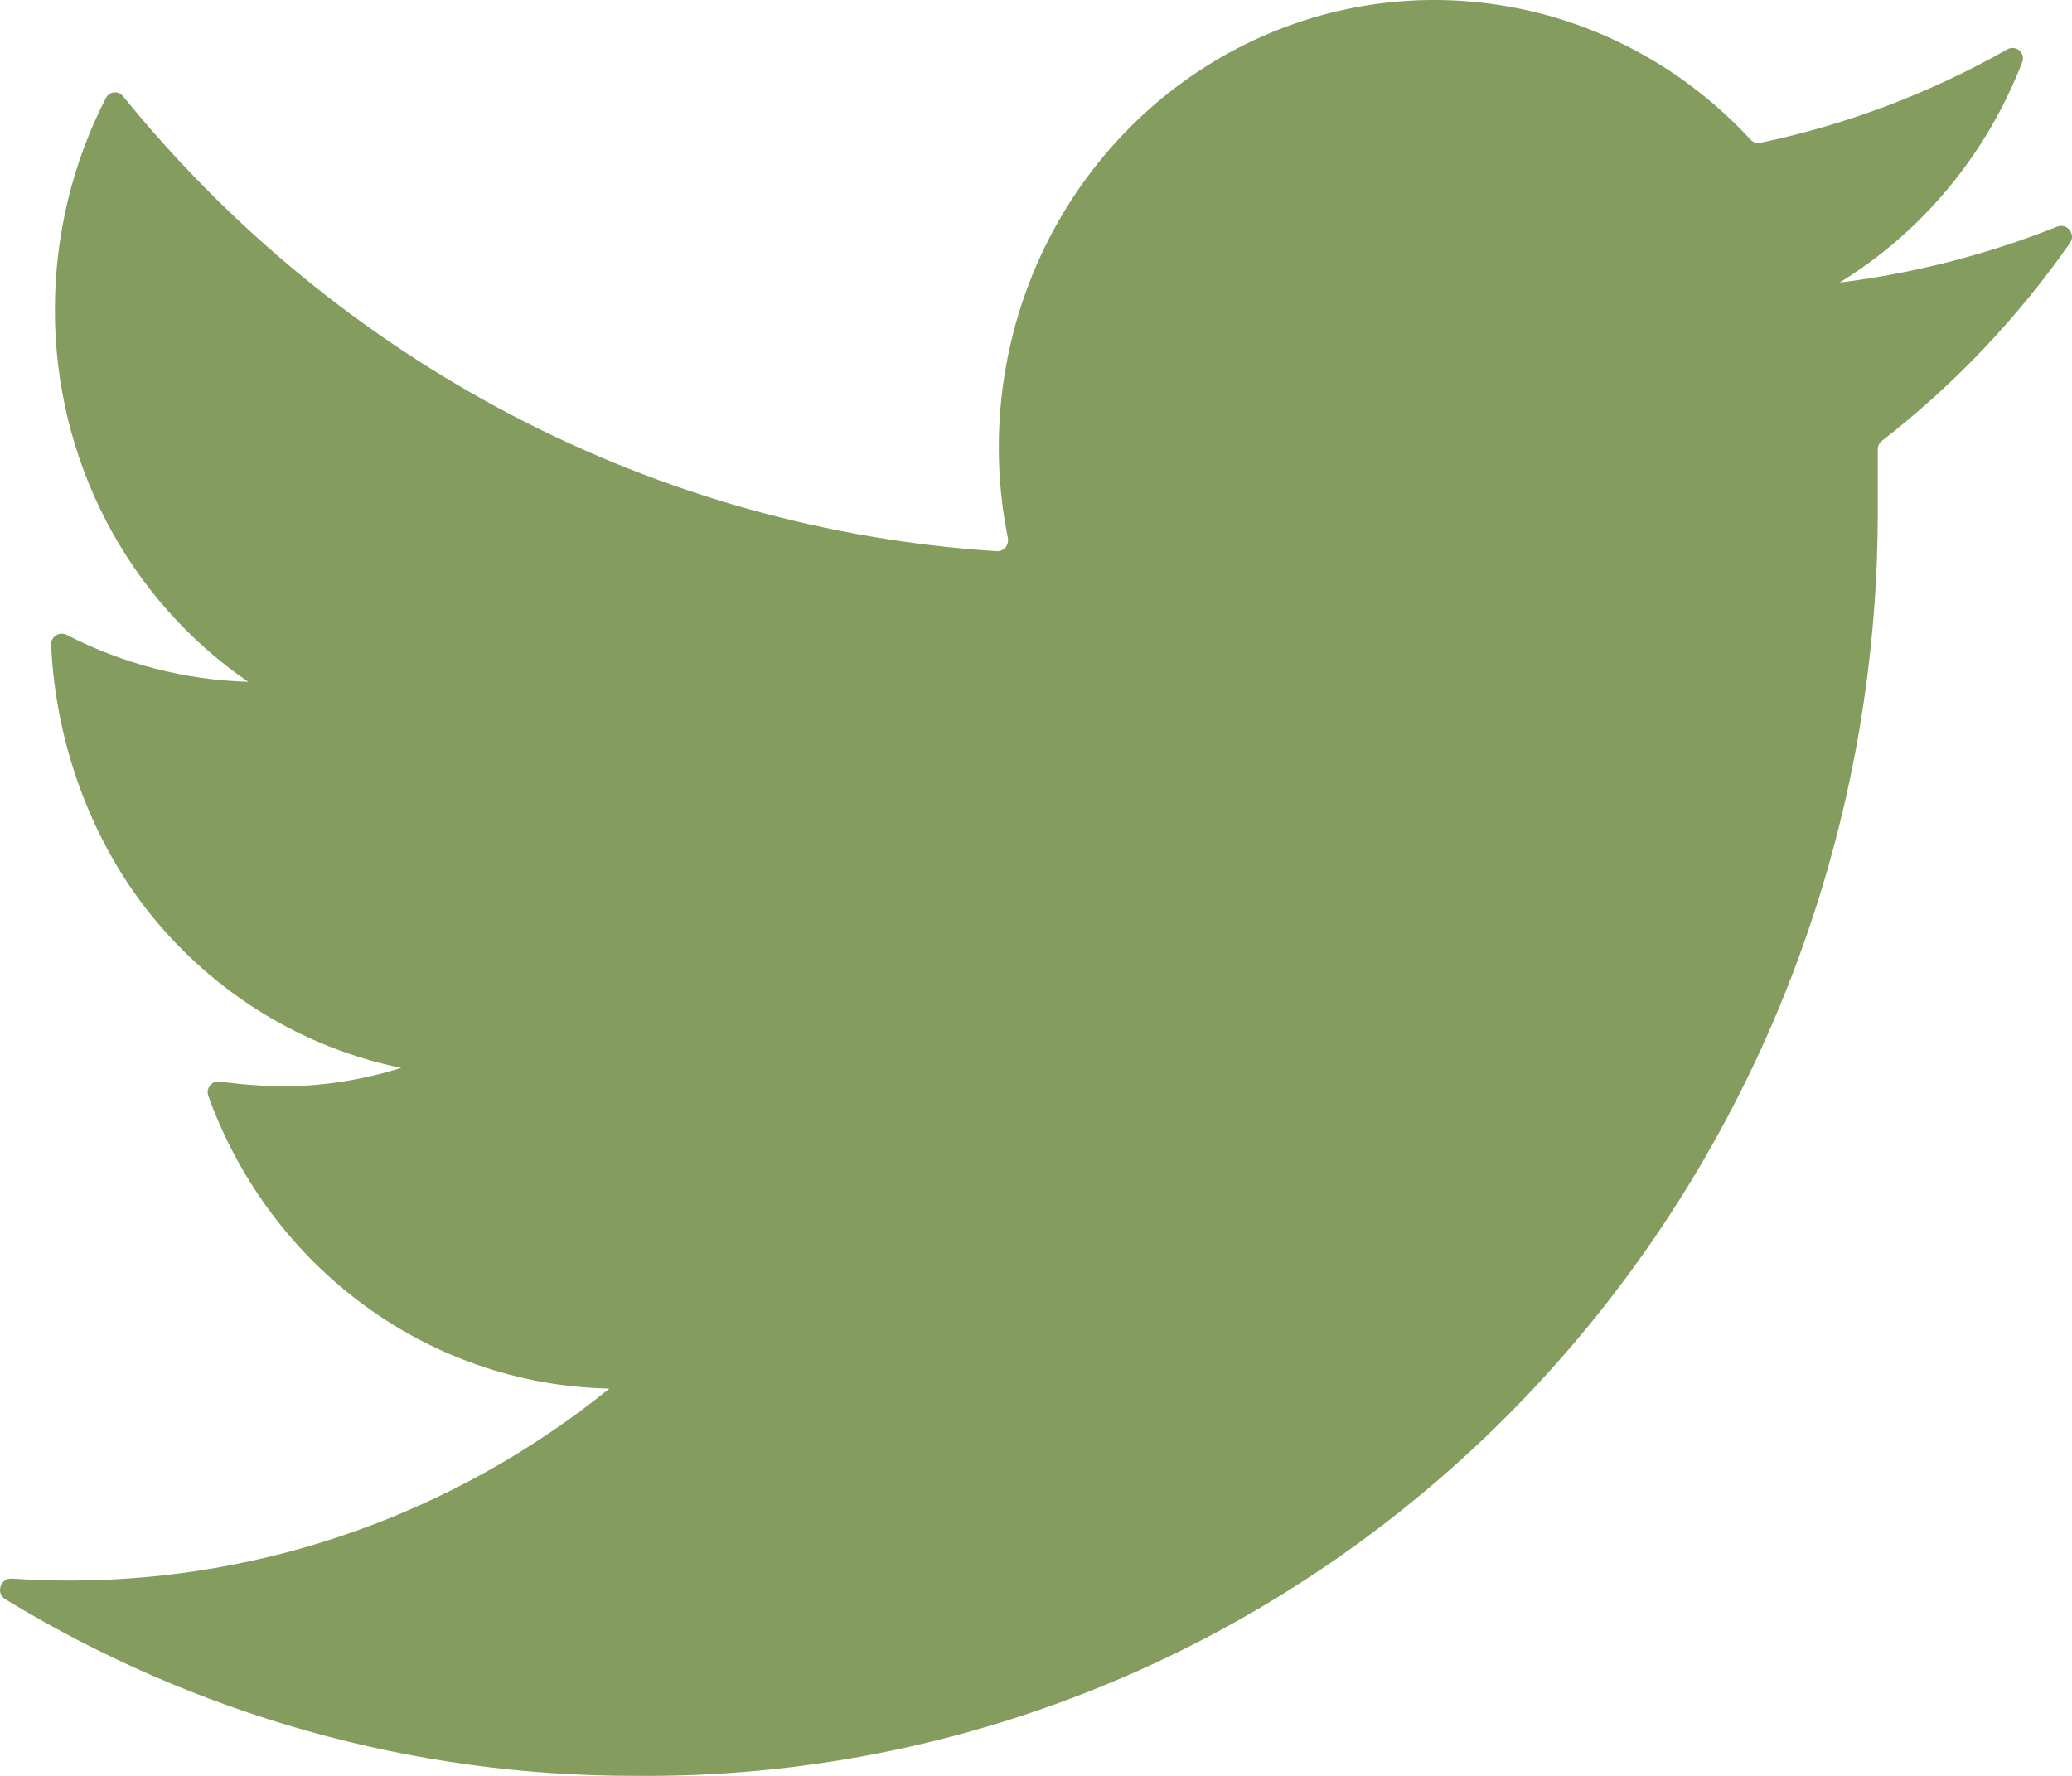 <svg width="28" height="24" viewBox="0 0 28 24" fill="none" xmlns="http://www.w3.org/2000/svg">
<path d="M27.973 3.283C28.056 3.164 27.933 3.01 27.8 3.063C26.855 3.44 25.866 3.694 24.858 3.819C25.981 3.13 26.847 2.082 27.327 0.841C27.376 0.715 27.242 0.602 27.126 0.667C26.082 1.259 24.957 1.685 23.789 1.93C23.74 1.941 23.689 1.924 23.655 1.886C22.778 0.936 21.623 0.303 20.365 0.085C19.08 -0.139 17.759 0.082 16.61 0.713C15.46 1.344 14.547 2.348 14.013 3.569C13.506 4.73 13.369 6.024 13.619 7.267C13.639 7.364 13.565 7.455 13.47 7.449C11.196 7.304 8.974 6.683 6.941 5.623C4.914 4.566 3.118 3.095 1.664 1.302C1.6 1.222 1.478 1.233 1.431 1.324C0.978 2.206 0.741 3.189 0.742 4.187C0.74 5.181 0.978 6.161 1.433 7.038C1.889 7.915 2.549 8.662 3.354 9.214C2.5 9.19 1.663 8.973 0.902 8.58C0.803 8.53 0.686 8.602 0.691 8.714C0.75 10.025 1.219 11.341 2.03 12.351C2.893 13.425 4.091 14.161 5.422 14.432C4.909 14.592 4.378 14.677 3.843 14.683C3.551 14.679 3.26 14.657 2.972 14.617C2.865 14.602 2.778 14.706 2.815 14.81C3.212 15.912 3.913 16.873 4.835 17.575C5.82 18.326 7.009 18.742 8.235 18.766C6.164 20.439 3.607 21.353 0.972 21.36C0.701 21.361 0.43 21.352 0.16 21.334C0.008 21.323 -0.062 21.531 0.069 21.611C2.637 23.176 5.572 24.003 8.565 23.999C10.775 24.023 12.968 23.594 15.015 22.737C17.062 21.881 18.922 20.614 20.487 19.012C22.052 17.409 23.291 15.502 24.13 13.402C24.969 11.302 25.392 9.051 25.375 6.782V6.074C25.375 6.028 25.396 5.984 25.433 5.956C26.406 5.201 27.263 4.3 27.973 3.283Z" fill="#849C5D"/>
</svg>
